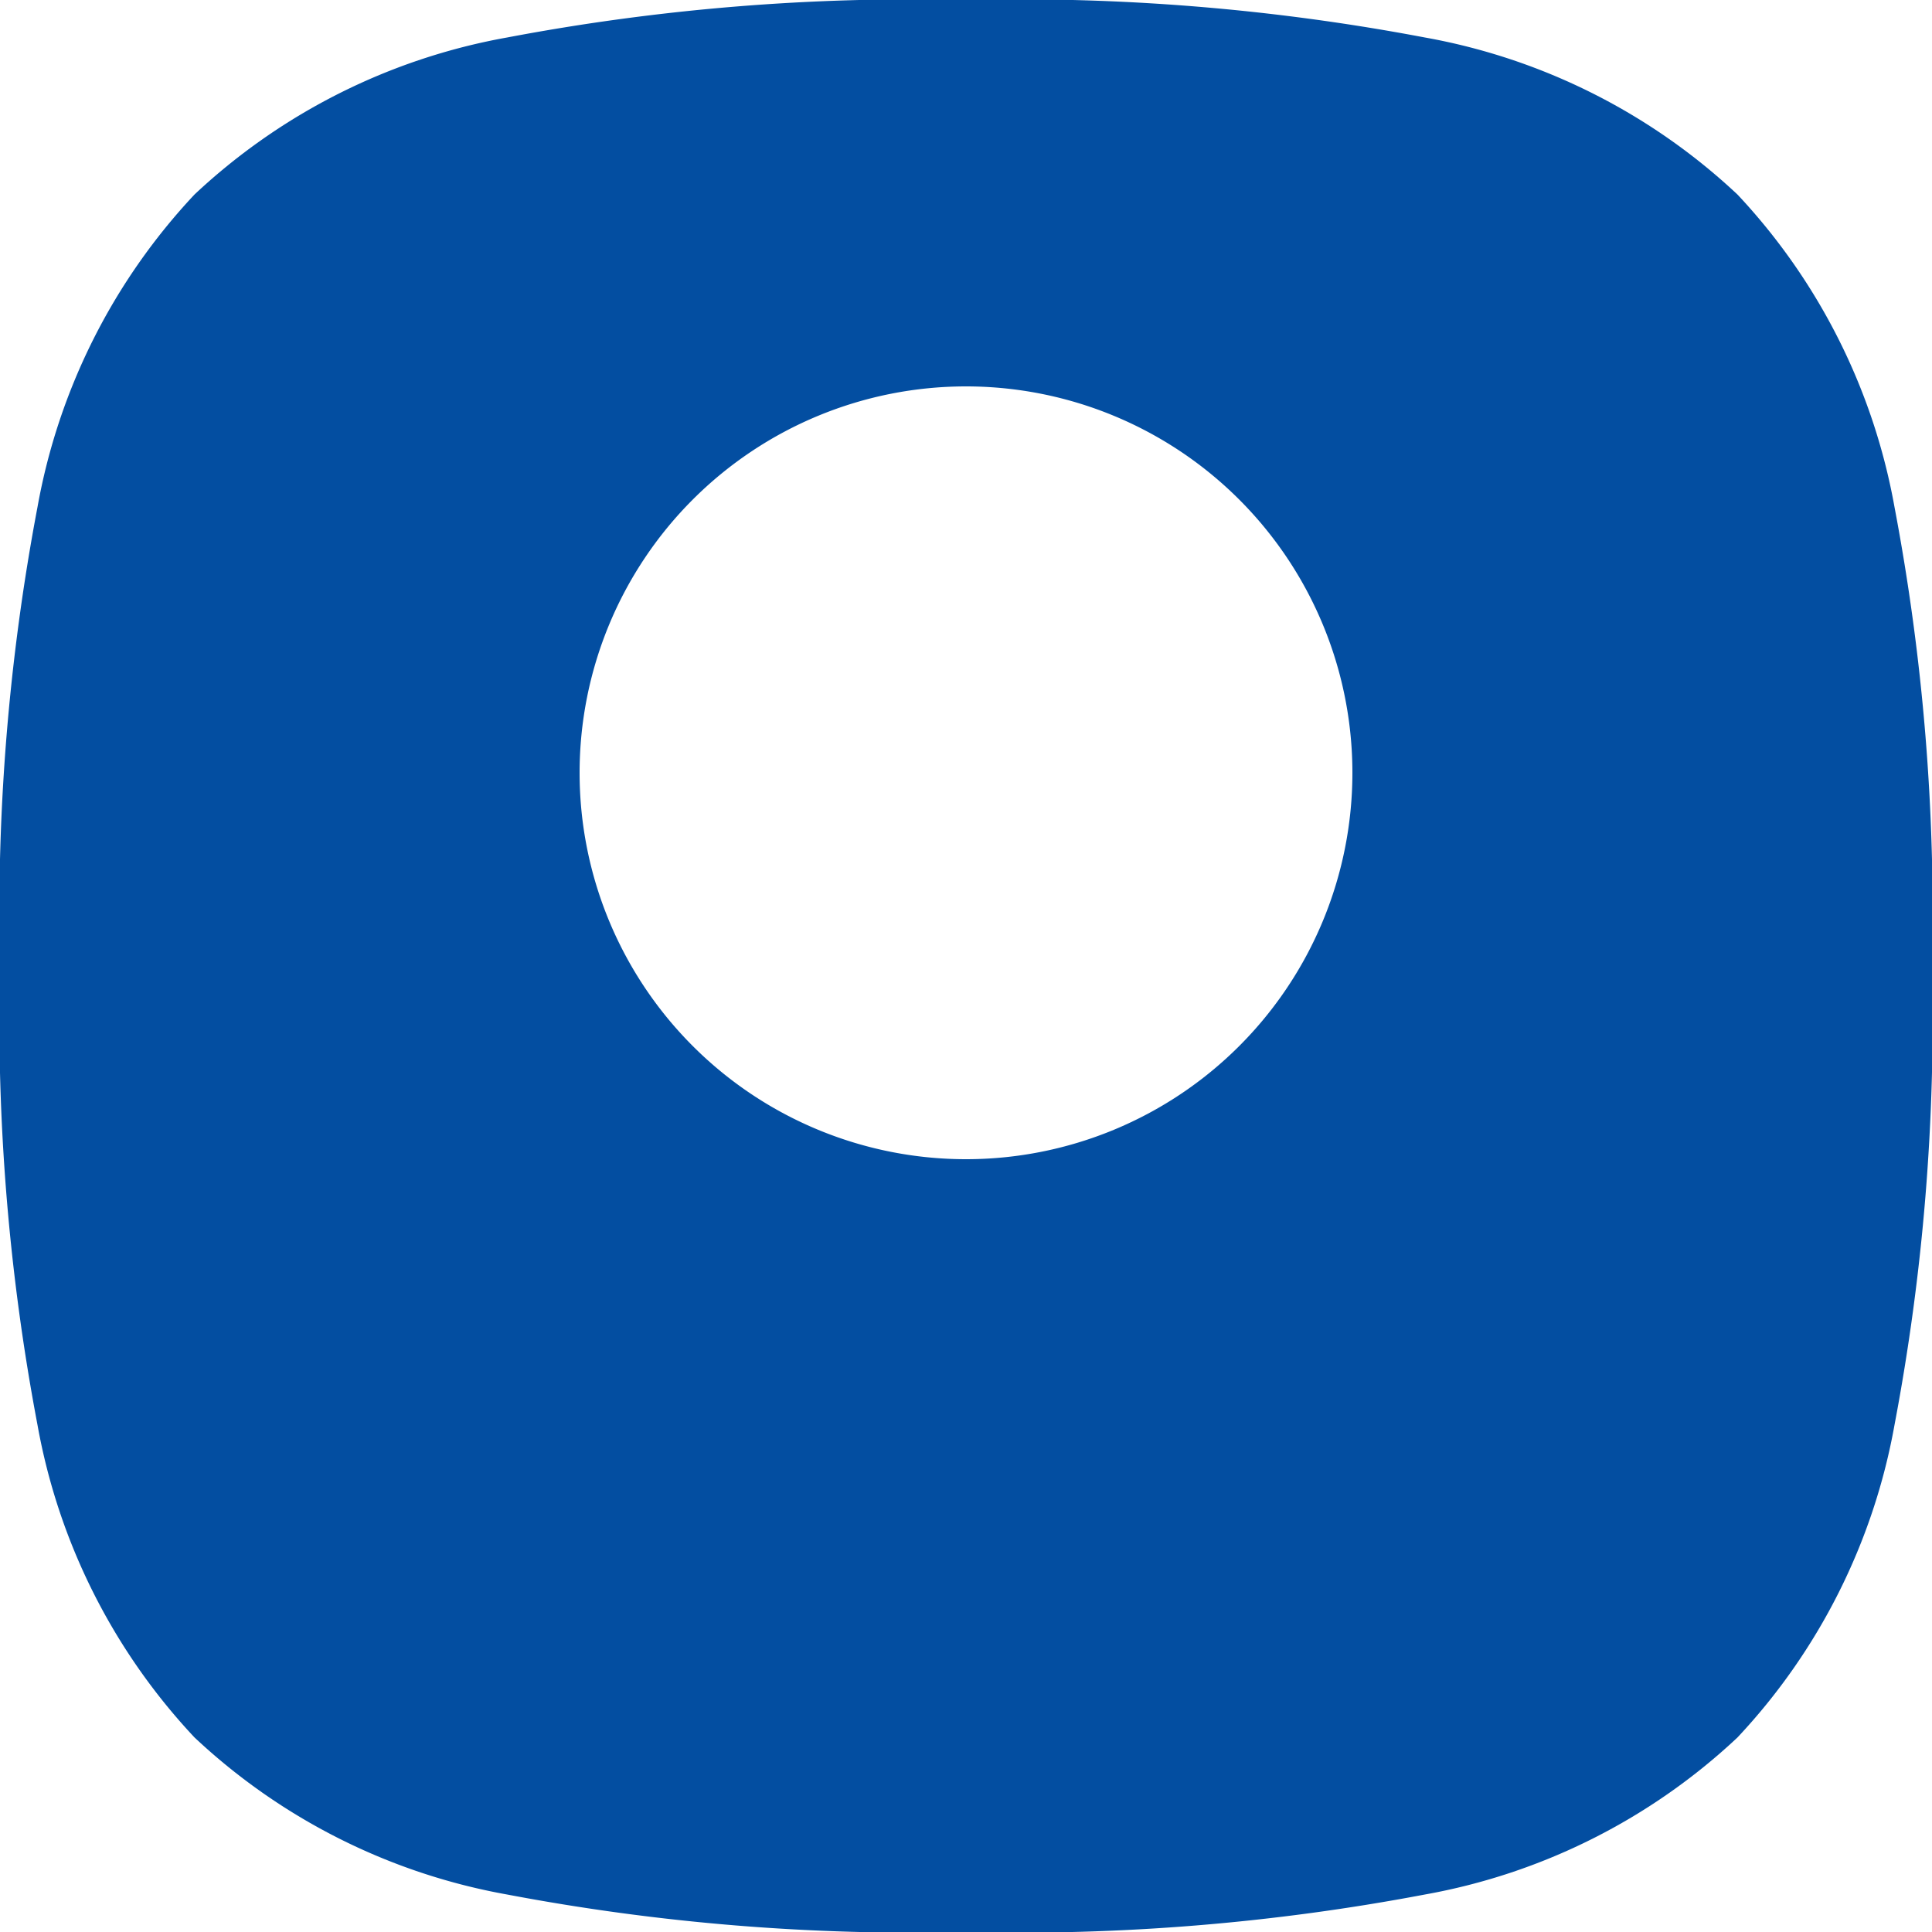 <svg xmlns="http://www.w3.org/2000/svg" width="40" height="40" viewBox="0 0 40 40">
  <path id="user_4_" data-name="user (4)" d="M12.5,2.776A45.037,45.037,0,0,1,22,2a45.036,45.036,0,0,1,9.5.776,12.733,12.733,0,0,1,6.473,3.252A12.734,12.734,0,0,1,41.224,12.5,45.04,45.04,0,0,1,42,22a45.039,45.039,0,0,1-.776,9.5,12.734,12.734,0,0,1-3.252,6.473A12.734,12.734,0,0,1,31.5,41.224,45.039,45.039,0,0,1,22,42a45.039,45.039,0,0,1-9.5-.776,12.734,12.734,0,0,1-6.473-3.252A12.733,12.733,0,0,1,2.776,31.5,45.036,45.036,0,0,1,2,22a45.037,45.037,0,0,1,.776-9.5A12.733,12.733,0,0,1,6.027,6.027,12.733,12.733,0,0,1,12.5,2.776ZM22,10a8,8,0,1,0,8,8A8,8,0,0,0,22,10ZM34.755,32.588a2.473,2.473,0,0,1-.681,3.4,10.694,10.694,0,0,1-3.442,1.333A41.29,41.29,0,0,1,22,38a41.288,41.288,0,0,1-8.632-.68,10.785,10.785,0,0,1-3.385-1.3A2.471,2.471,0,0,1,9.293,32.6a8.282,8.282,0,0,1,3.524-3.129C15.16,28.337,18.231,28,22,28s6.823.31,9.162,1.409A8.158,8.158,0,0,1,34.755,32.588Z" transform="translate(-2 -2)" fill="#034ea1" fillRule="evenodd"/>
</svg>
